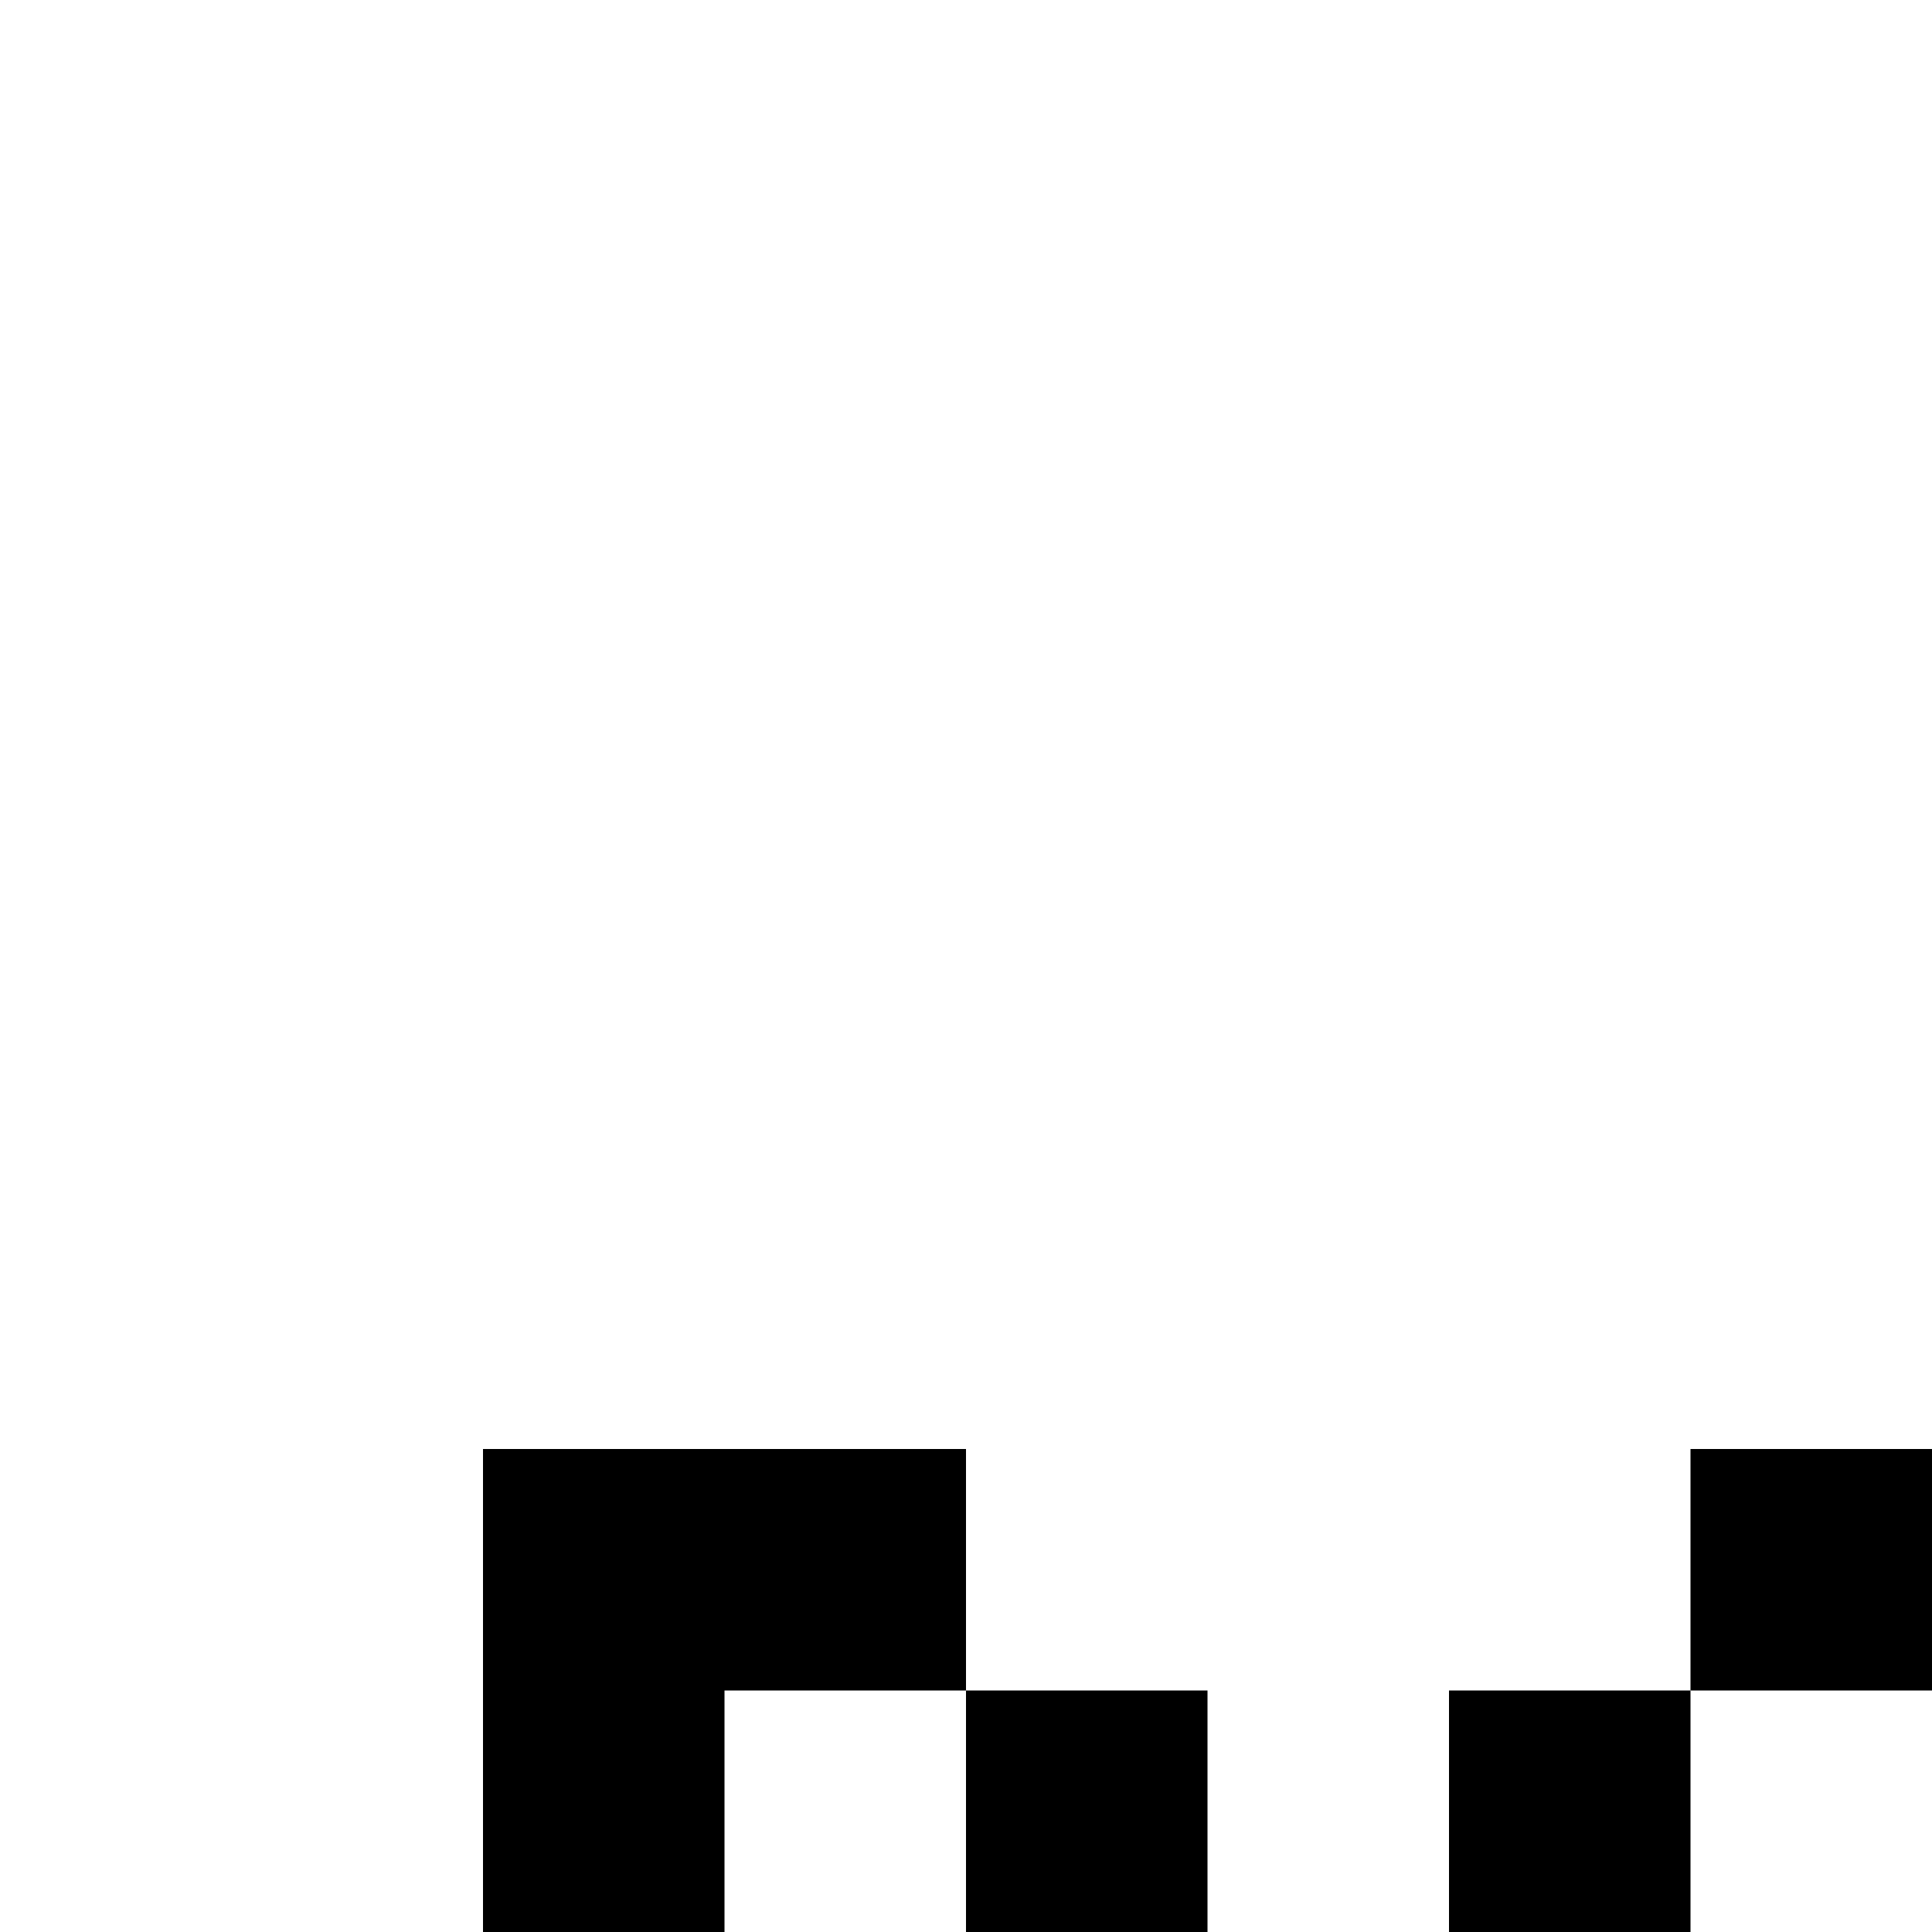 <svg xmlns="http://www.w3.org/2000/svg" version="1.1" viewBox="0 0 512 512" fill="currentColor"><path fill="currentColor" d="M960 192v64h-64v-64zV64H832v64h-64V64h64V0h192v192zm-192 0h-64v-64h64zm-64 0v64h-64v-64zM576 320v-64h64v64zm-64 64v-64h64v64zm-64 64v-64h64v64zm-64 64v-64h64v64zm-64 128V512h64v128zm0 64h64v64h-64v64h-64v64h-64v128H0V832h128v-64h64v-64h64v-64h64zM128 896H64v64h64zm256-256h128v64H384zm192-64v64h-64v-64zm64-64v64h-64v-64zm64-64v64h-64v-64zm64-64v64h-64v-64zm64-64v64h-64v-64zM576 704v64h-64v-64zm64 192H512v-64h64v-64h64zm-128-64H384v-64h128zM192 640V512h64v128zm64-192h64v64h-64zm-64 64h-64V384h128v64h-64zm704-192h-64v-64h64z"/></svg>